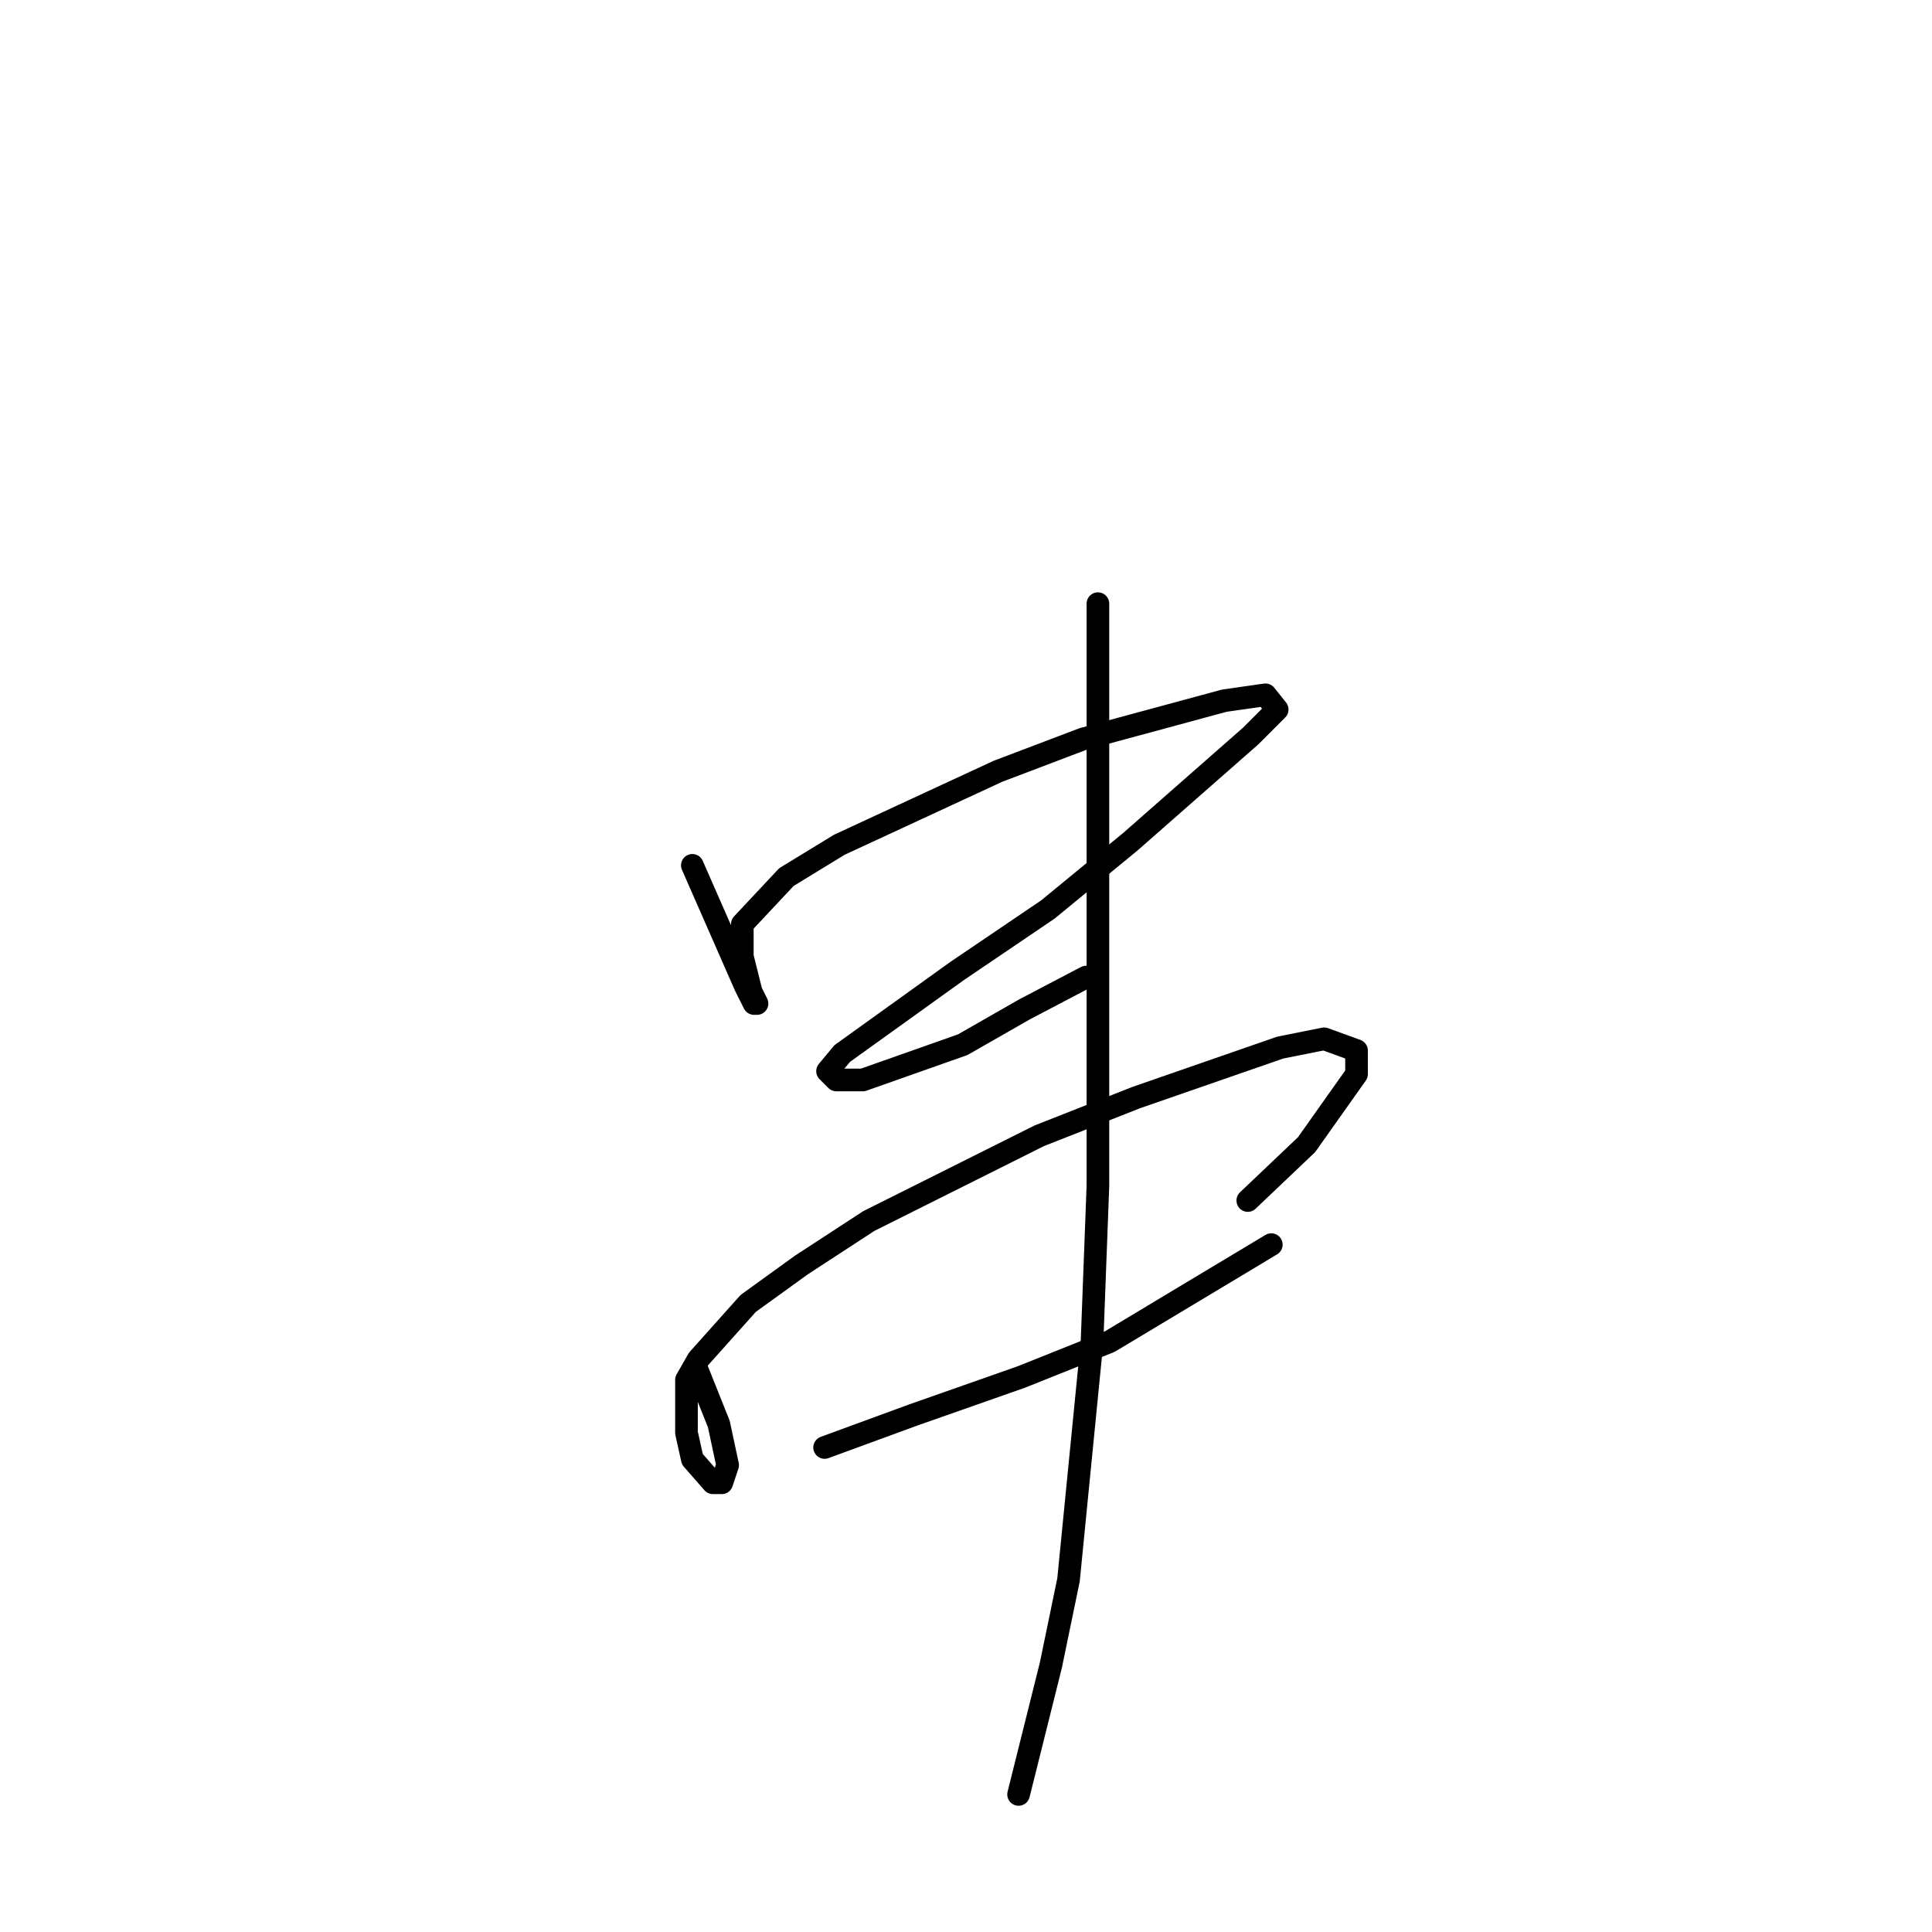 <?xml version="1.0" standalone="no"?>
    <svg width="256" height="256" xmlns="http://www.w3.org/2000/svg" version="1.1">
    <polyline stroke="black" stroke-width="3" stroke-linecap="round" fill="transparent" stroke-linejoin="round" points="91.741 114.662 98.751 130.635 99.919 132.972 100.308 132.972 99.529 131.414 98.361 126.739 98.361 125.181 98.361 124.012 98.361 122.453 104.202 116.22 111.212 111.935 132.24 102.195 143.532 97.909 162.224 92.845 167.676 92.065 169.233 94.013 165.729 97.52 149.763 111.545 138.86 120.505 126.788 128.687 111.601 139.595 109.654 141.933 110.822 143.102 114.327 143.102 127.567 138.427 135.744 133.752 143.922 129.466 143.922 129.466 " />
        <polyline stroke="black" stroke-width="3" stroke-linecap="round" fill="transparent" stroke-linejoin="round" points="92.131 180.892 95.246 188.684 96.414 194.138 95.635 196.476 94.467 196.476 91.741 193.359 90.962 189.852 90.962 182.84 92.52 180.113 99.14 172.711 106.149 167.646 115.106 161.802 137.691 150.504 150.542 145.439 169.623 138.816 175.464 137.647 179.747 139.206 179.747 142.323 173.127 151.673 165.339 159.075 165.339 159.075 " />
        <polyline stroke="black" stroke-width="3" stroke-linecap="round" fill="transparent" stroke-linejoin="round" points="109.265 191.8 120.947 187.515 135.355 182.45 147.037 177.775 168.455 164.919 168.455 164.919 " />
        <polyline stroke="black" stroke-width="3" stroke-linecap="round" fill="transparent" stroke-linejoin="round" points="145.479 79.988 145.479 96.74 145.479 135.31 145.479 157.127 144.701 177.775 141.585 209.332 139.249 220.63 134.966 237.772 134.966 237.772 " />
        </svg>